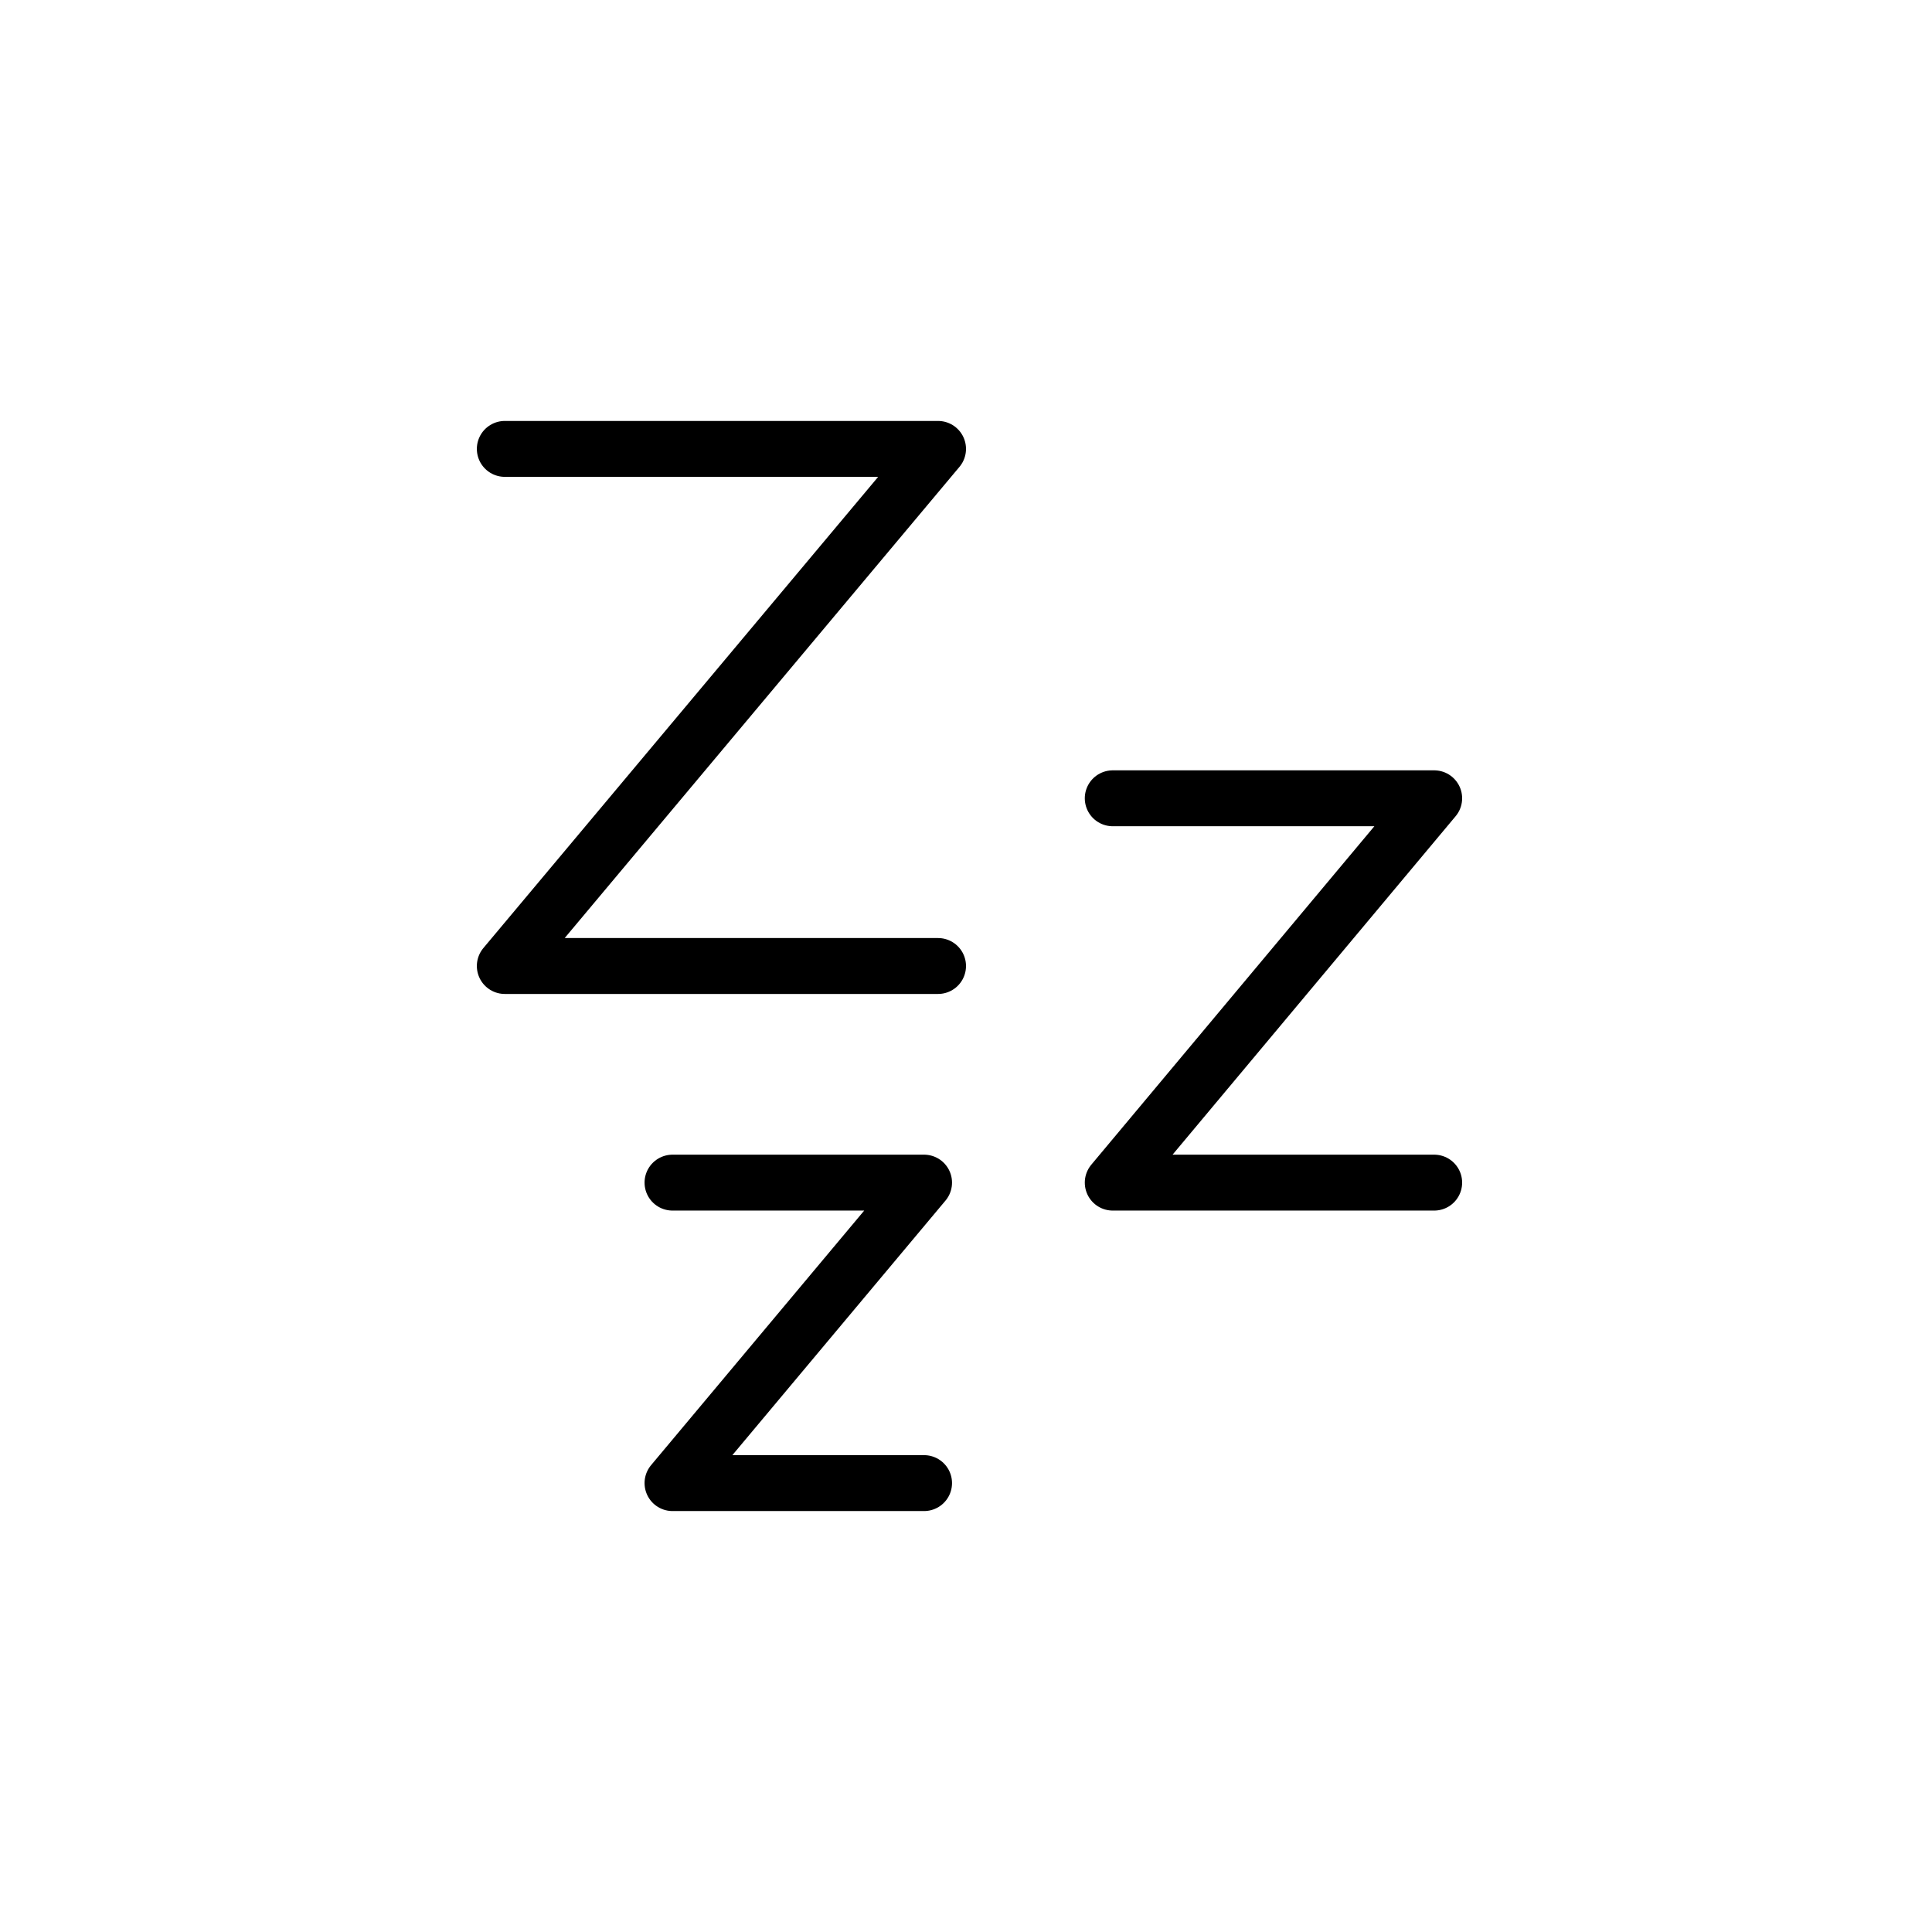 <svg viewBox="-42.24 -42.24 276.48 276.48" xmlns="http://www.w3.org/2000/svg" fill="none"><g id="SVGRepo_bgCarrier" stroke-width="0"></g><g id="SVGRepo_tracerCarrier" stroke-linecap="round" stroke-linejoin="round"></g><g id="SVGRepo_iconCarrier"> <g stroke="#000000" stroke-linecap="round" stroke-linejoin="round" stroke-width="8" clip-path="url(#a)"> <path d="M30 22h62L30 96h62m25-24h46l-46 55h46m-109 0h36l-36 43h36"></path> </g> <defs> <clipPath id="a"> <path fill="#ffffff" d="M0 0h192v192H0z"></path> </clipPath> </defs> </g></svg>